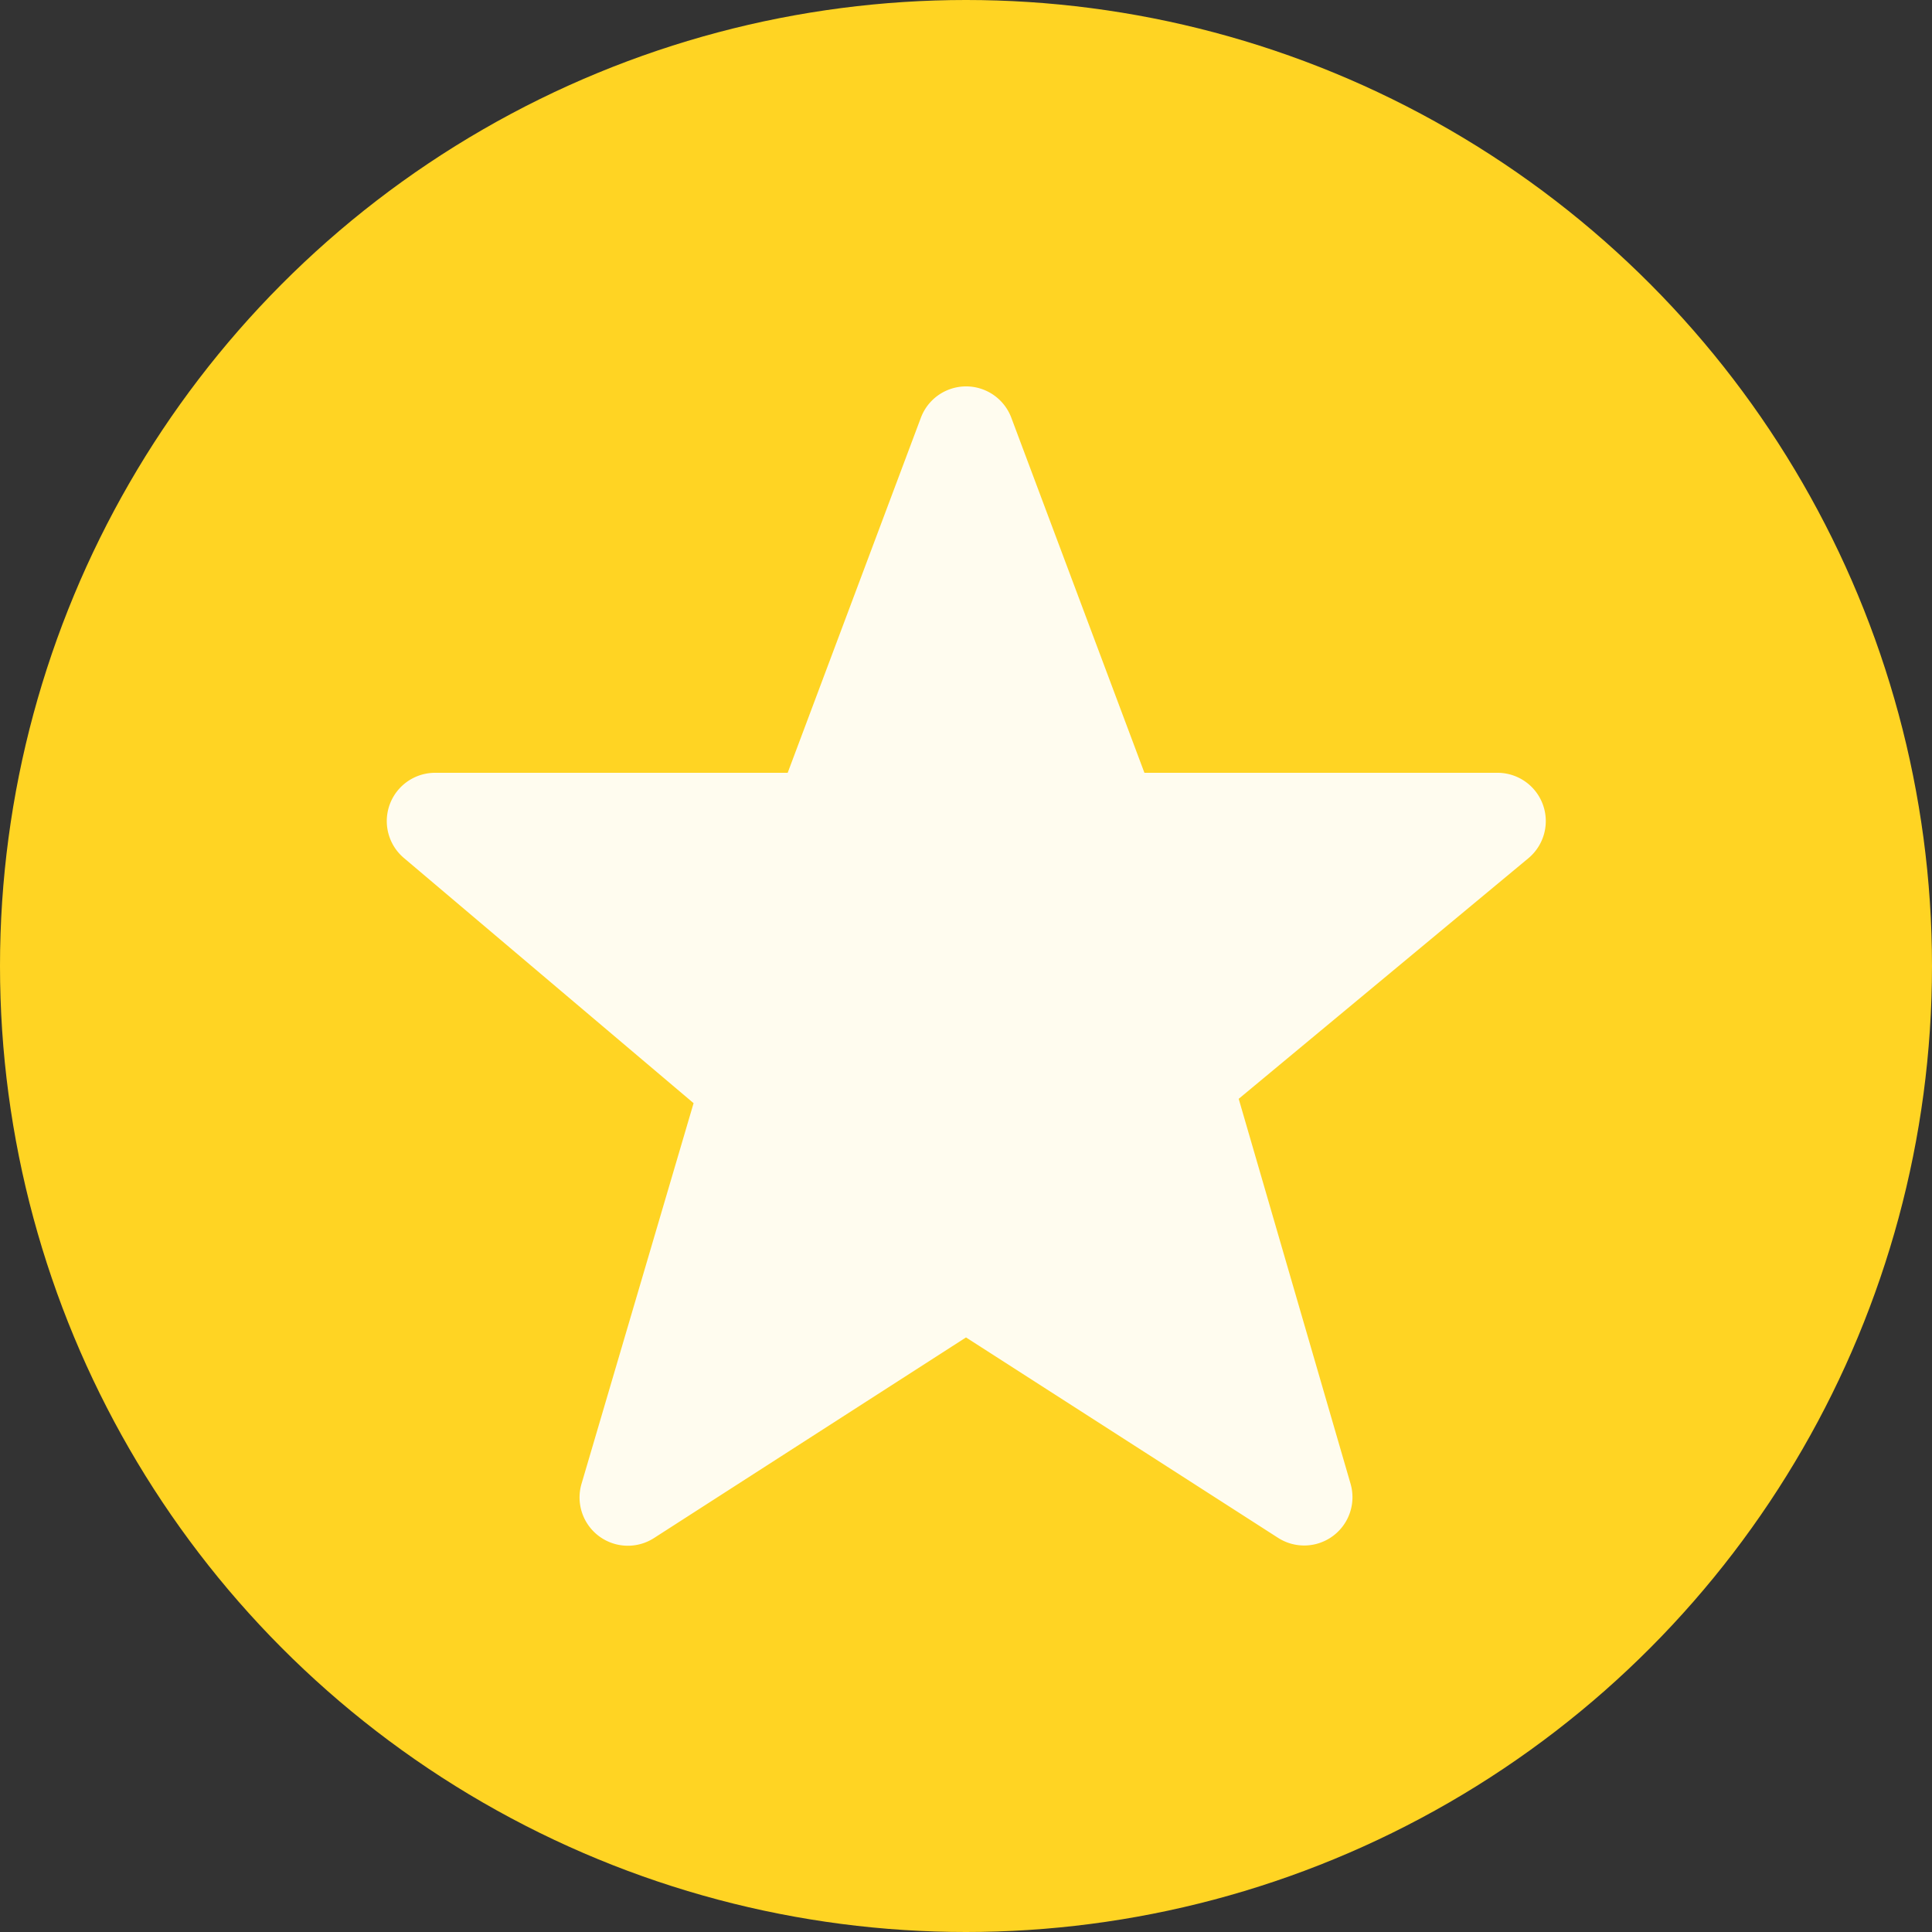 <svg xmlns="http://www.w3.org/2000/svg" width="20" height="20" viewBox="0 0 20 20">
    <rect x="0" y="0" width="20" height="20" fill="#333333" stroke="none"/>
    <g fill="none" fill-rule="evenodd">
        <circle cx="10" cy="10" r="10" fill="#FFD423"/>
        <path fill="#FFFCEF" d="M9.533 4.324a.5.5 0 0 1 .936 0L11.847 8h3.654a.5.5 0 0 1 .32.885l-2.998 2.49 1.158 3.985a.5.5 0 0 1-.75.56L10 13.845l-3.23 2.077a.5.5 0 0 1-.75-.562L7.18 11.42l-3.001-2.54A.5.5 0 0 1 4.501 8h3.653l1.379-3.676z"/>
    </g>
</svg>
